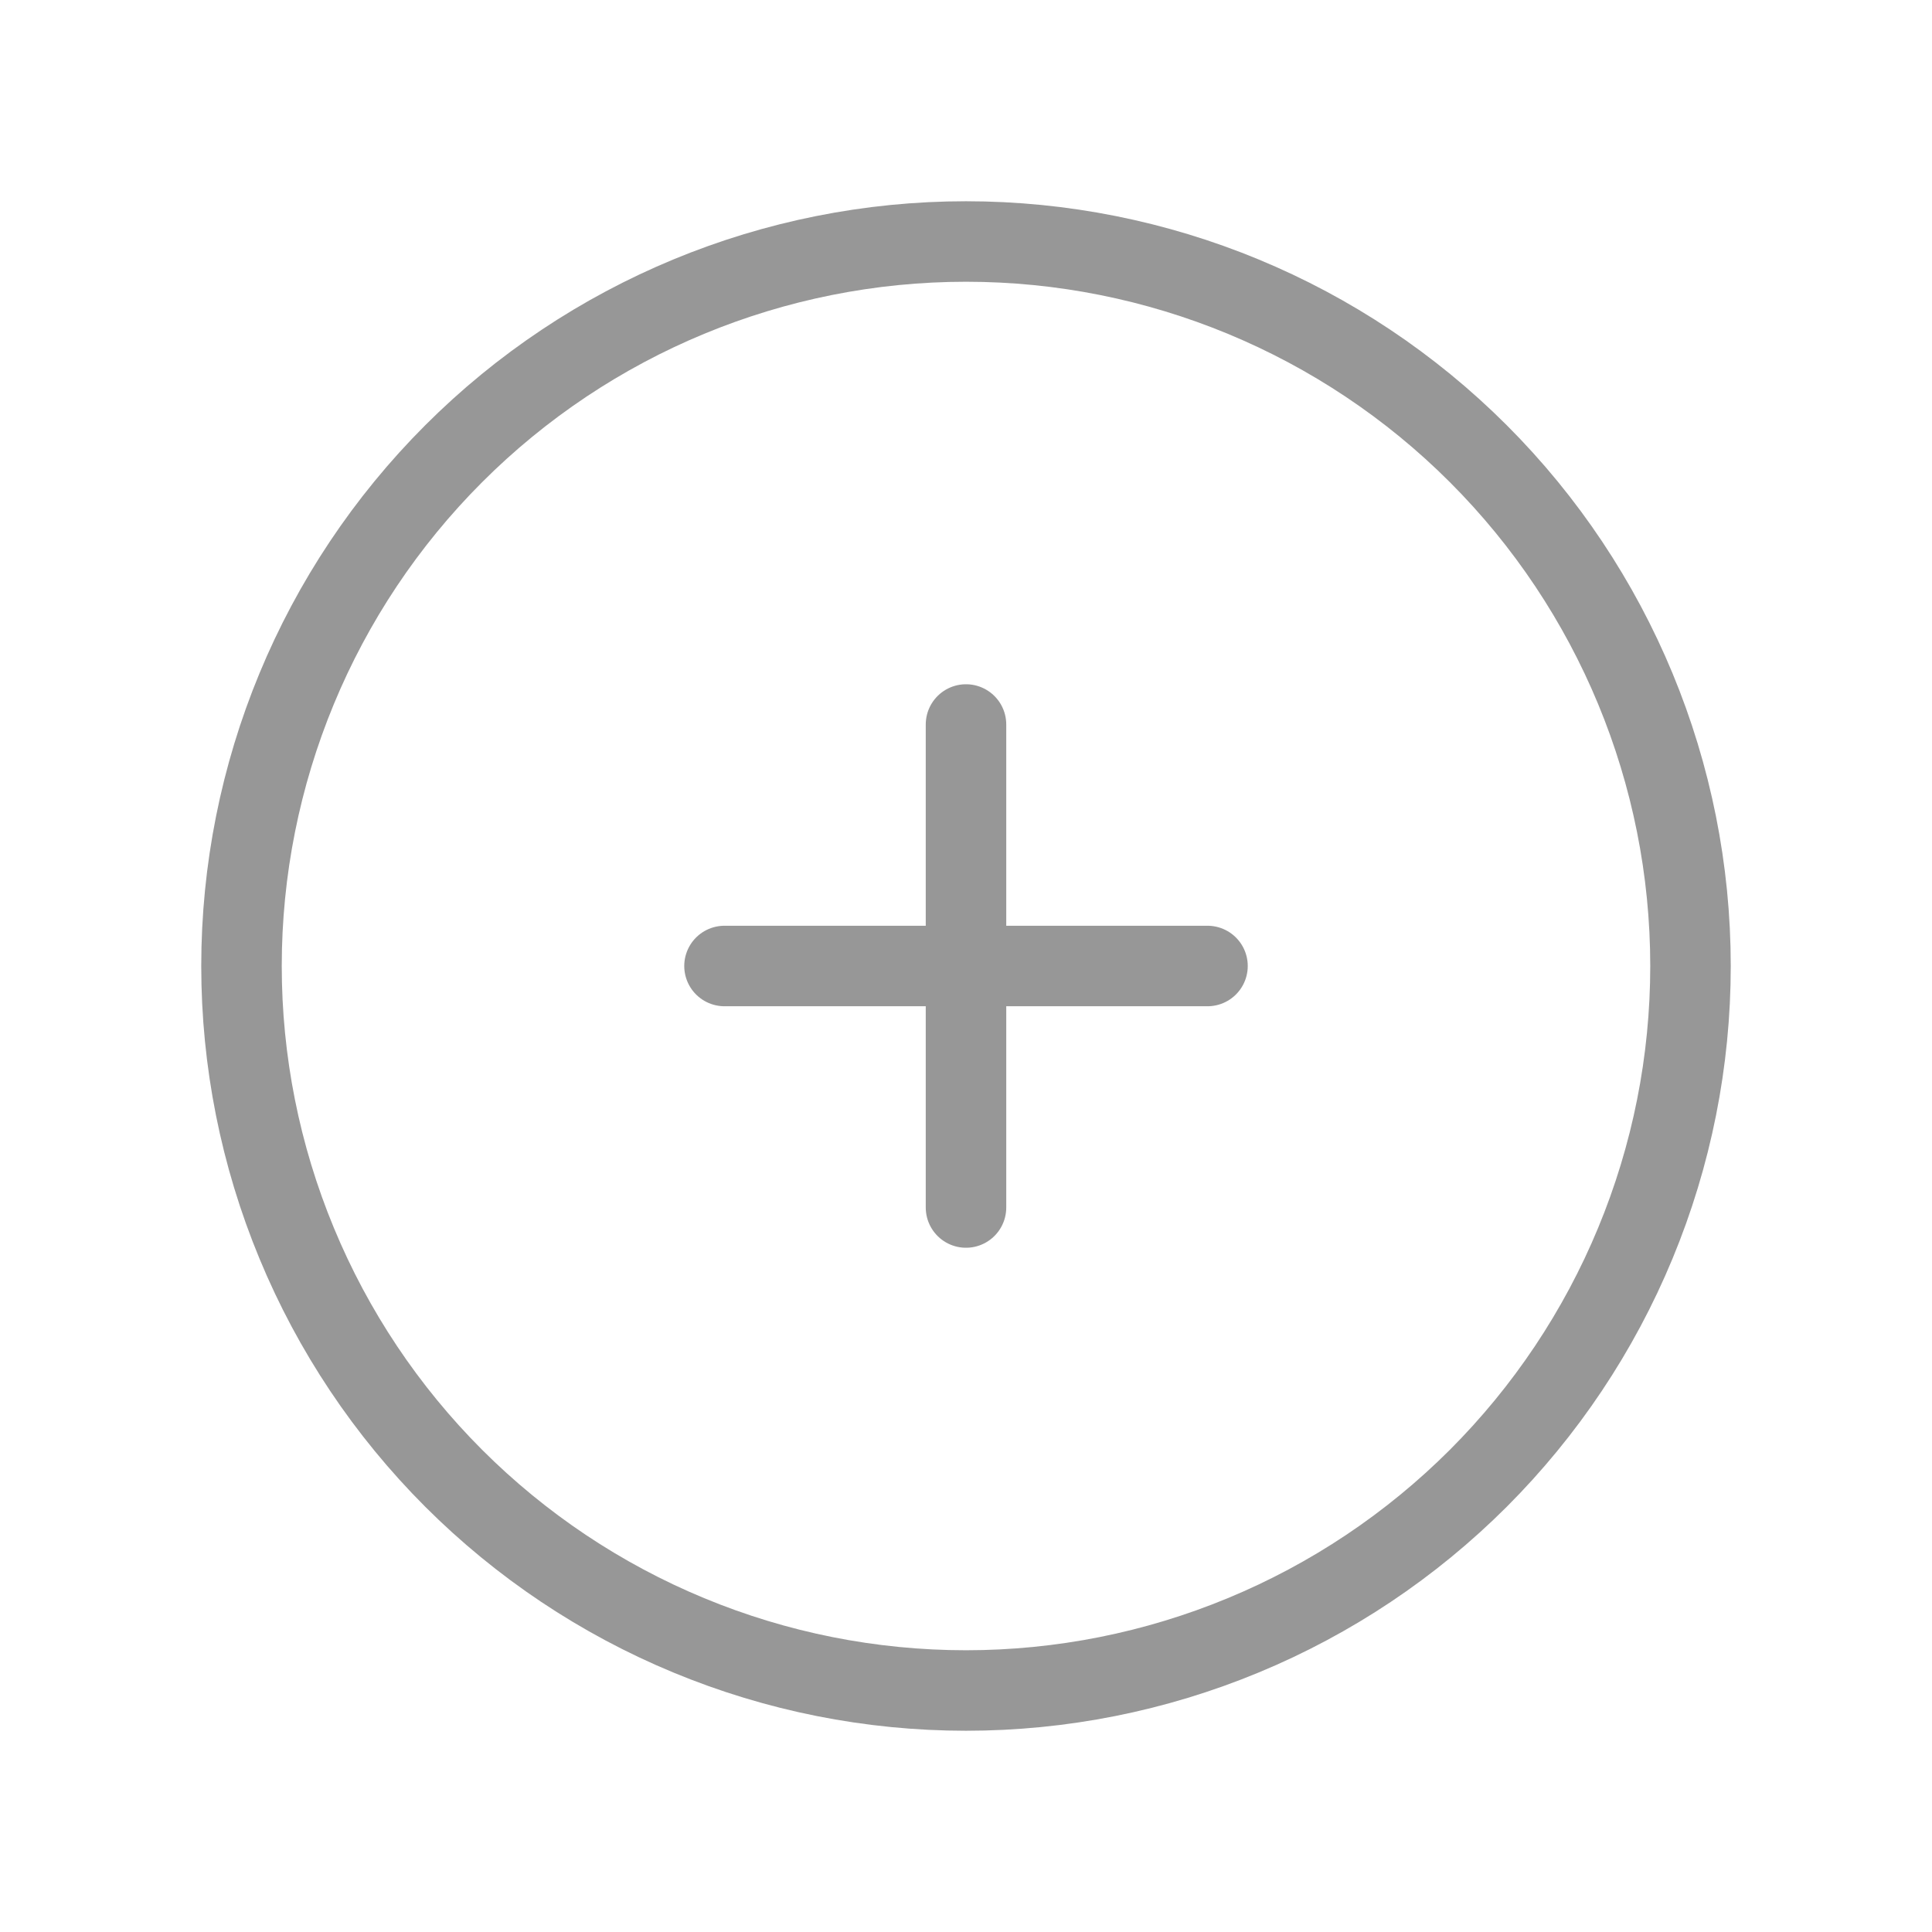 <svg width="36" height="36" viewBox="0 0 36 36" fill="none" xmlns="http://www.w3.org/2000/svg">
<g clip-path="url(#clip0_195_7674)">
<path d="M4.5 18C4.5 19.773 4.849 21.528 5.528 23.166C6.206 24.804 7.2 26.292 8.454 27.546C9.708 28.799 11.196 29.794 12.834 30.472C14.472 31.151 16.227 31.5 18 31.5C19.773 31.5 21.528 31.151 23.166 30.472C24.804 29.794 26.292 28.799 27.546 27.546C28.799 26.292 29.794 24.804 30.472 23.166C31.151 21.528 31.5 19.773 31.5 18C31.5 14.42 30.078 10.986 27.546 8.454C25.014 5.922 21.58 4.5 18 4.5C14.42 4.5 10.986 5.922 8.454 8.454C5.922 10.986 4.5 14.42 4.5 18Z" stroke="#979797" stroke-width="1.5" stroke-linecap="round" stroke-linejoin="round"/>
<path d="M13.5 18H22.5" stroke="#979797" stroke-width="1.5" stroke-linecap="round" stroke-linejoin="round"/>
<path d="M18 13.5V22.5" stroke="#979797" stroke-width="1.5" stroke-linecap="round" stroke-linejoin="round"/>
</g>
<defs>
<clipPath id="clip0_195_7674">
<rect width="36" height="36" fill="white"/>
</clipPath>
</defs>
</svg>
